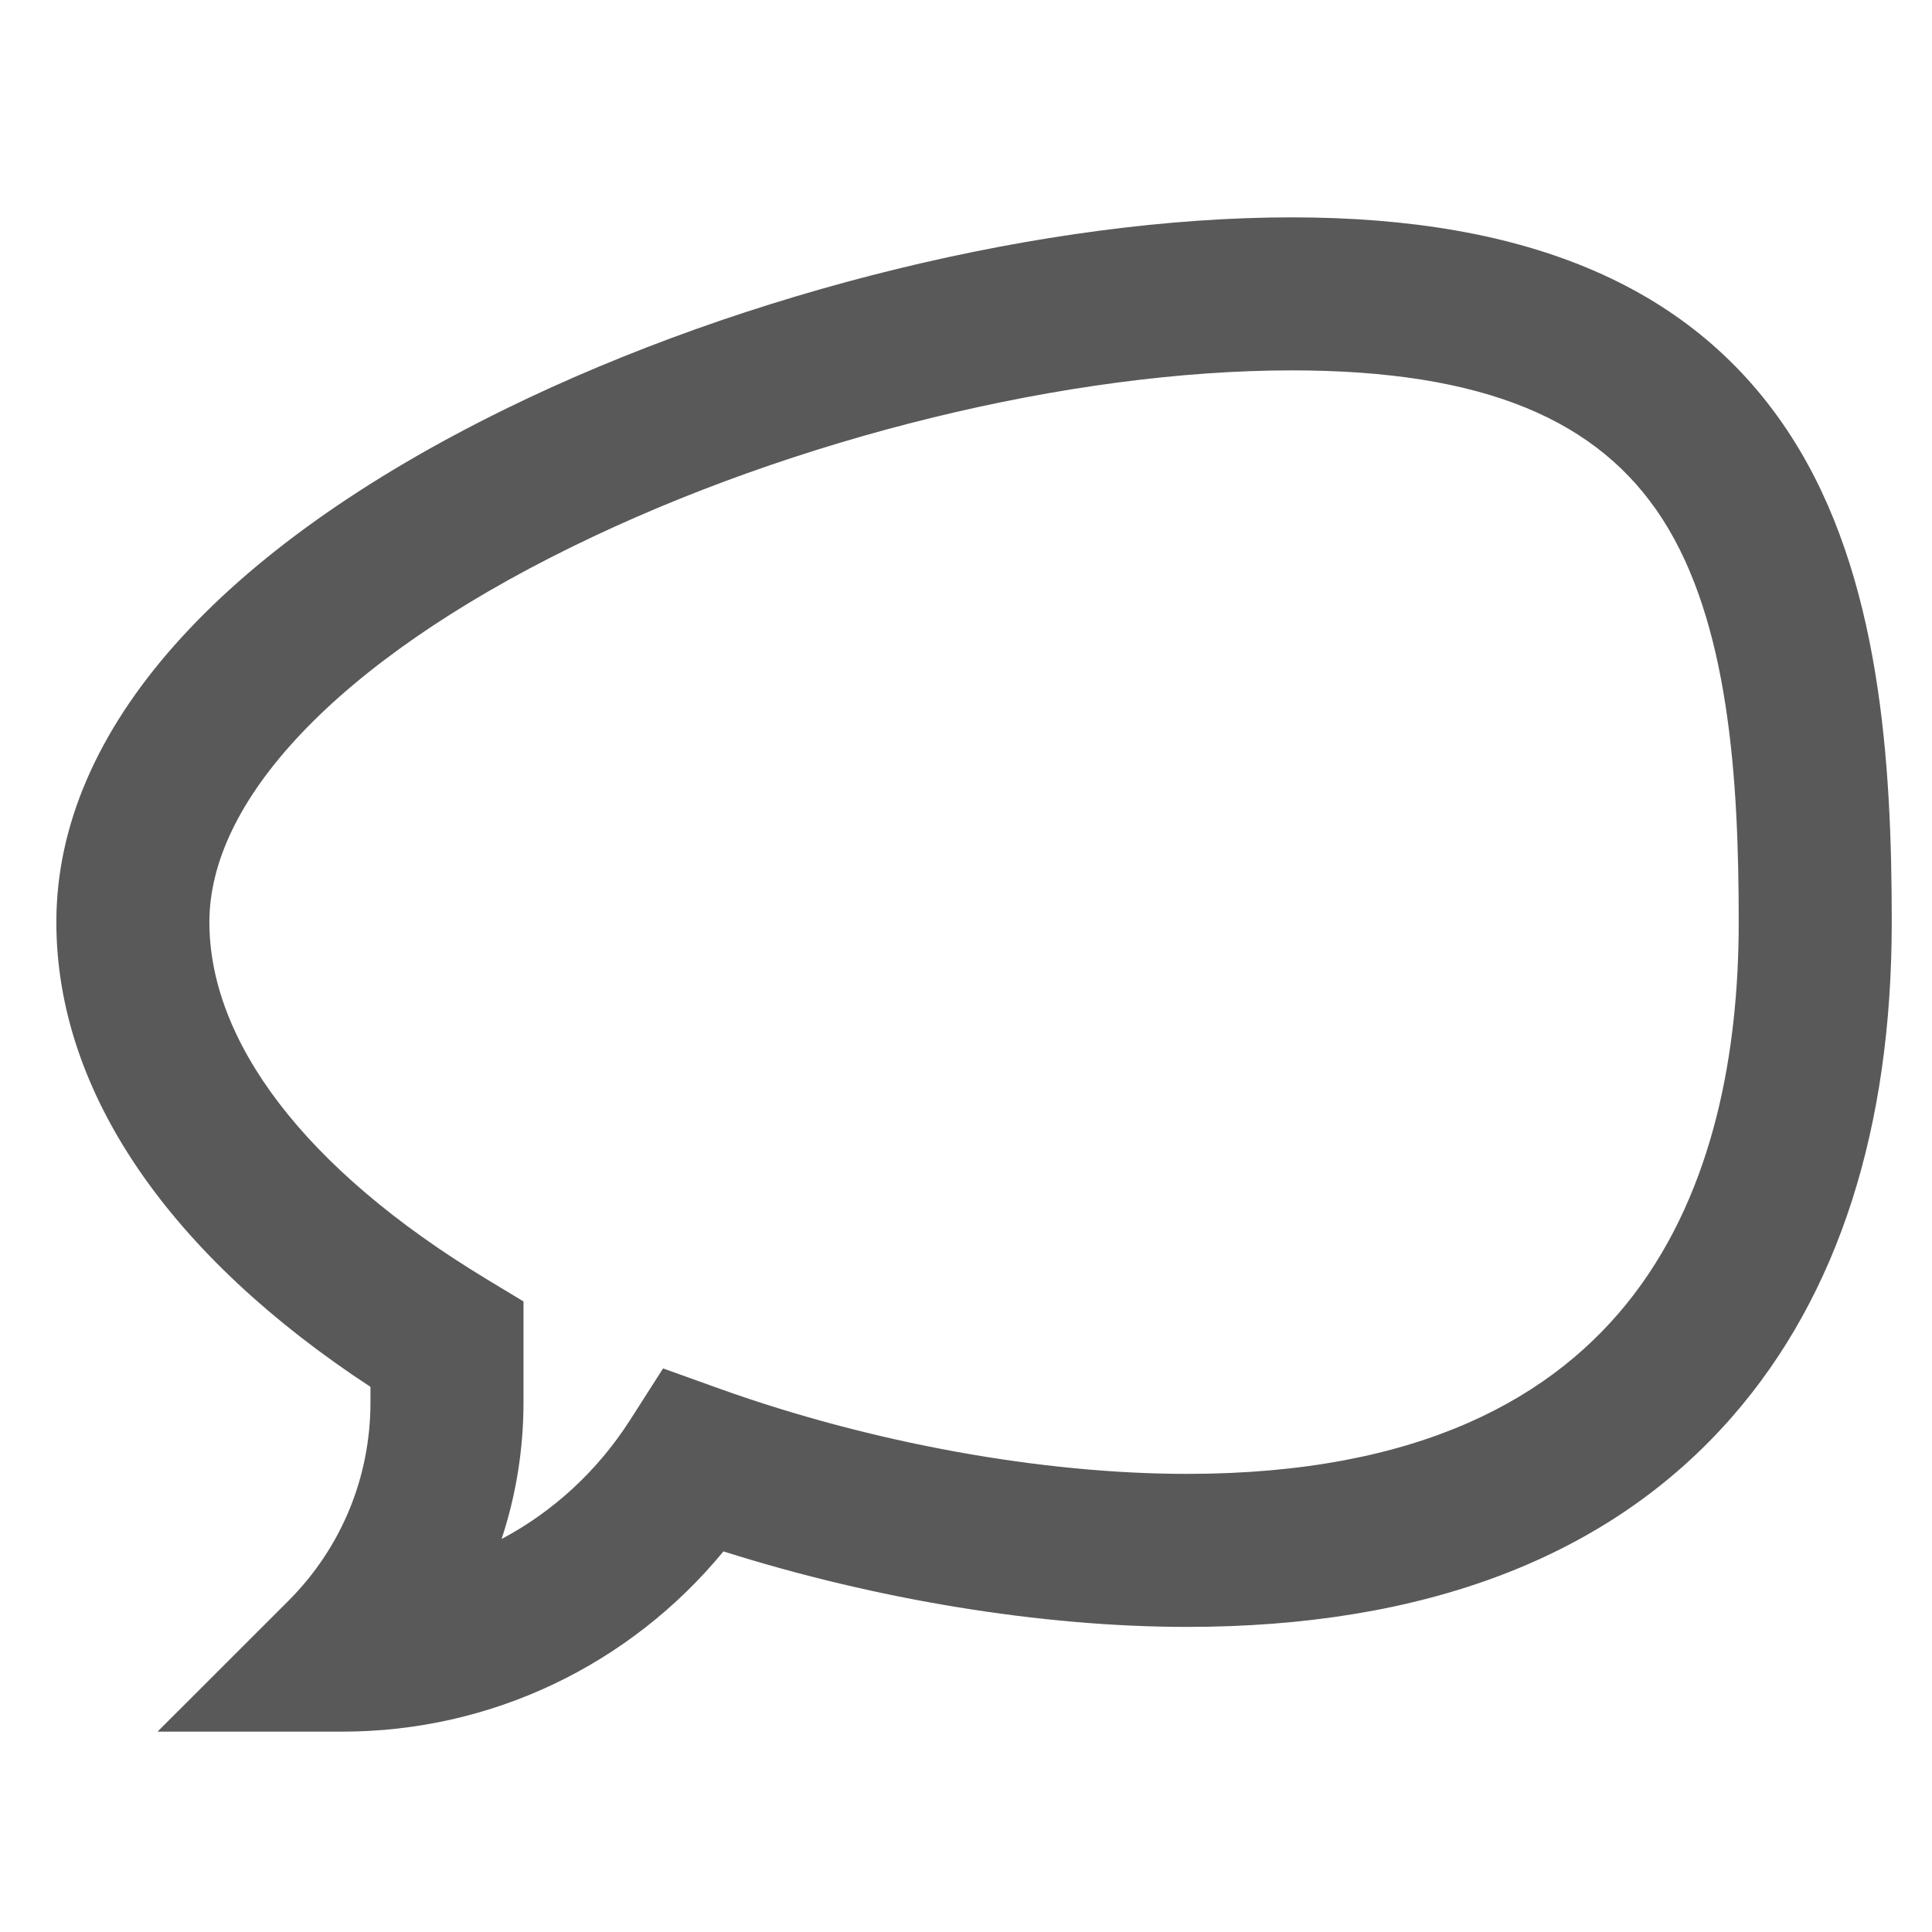 <svg width="24" height="24" viewBox="0 0 24 24" fill="none" xmlns="http://www.w3.org/2000/svg">
<path fill-rule="evenodd" clip-rule="evenodd" d="M16.046 2.7C13.009 2.7 9.27 3.614 6.274 5.083C2.765 6.804 0.7 9.047 0.7 11.455C0.7 13.579 2.126 15.605 4.602 17.228V17.42C4.602 18.353 4.24 19.229 3.58 19.889L1.957 21.511H4.252C6.102 21.511 7.823 20.685 8.987 19.272C10.878 19.871 12.938 20.21 14.745 20.21C17.695 20.21 19.992 19.347 21.518 17.599C22.845 16.079 23.5 14.001 23.5 11.455C23.5 9.479 23.363 7.15 22.252 5.423C21.059 3.566 18.992 2.7 16.046 2.7ZM7.111 6.79C9.867 5.438 13.296 4.601 16.046 4.601C18.444 4.601 19.862 5.219 20.653 6.45C21.059 7.082 21.299 7.88 21.434 8.757C21.57 9.631 21.599 10.564 21.599 11.455C21.599 13.057 21.293 14.769 20.301 16.075C19.32 17.365 17.63 18.309 14.745 18.309C12.94 18.309 10.825 17.925 8.95 17.255L8.237 16.999L7.829 17.637C7.422 18.275 6.869 18.779 6.231 19.118C6.41 18.577 6.503 18.005 6.503 17.42V16.167L6.045 15.89C3.759 14.508 2.601 12.92 2.601 11.455C2.601 10.72 2.975 9.921 3.743 9.111C4.509 8.303 5.645 7.508 7.111 6.79Z" fill="black" fill-opacity="0.65"/>
</svg>
